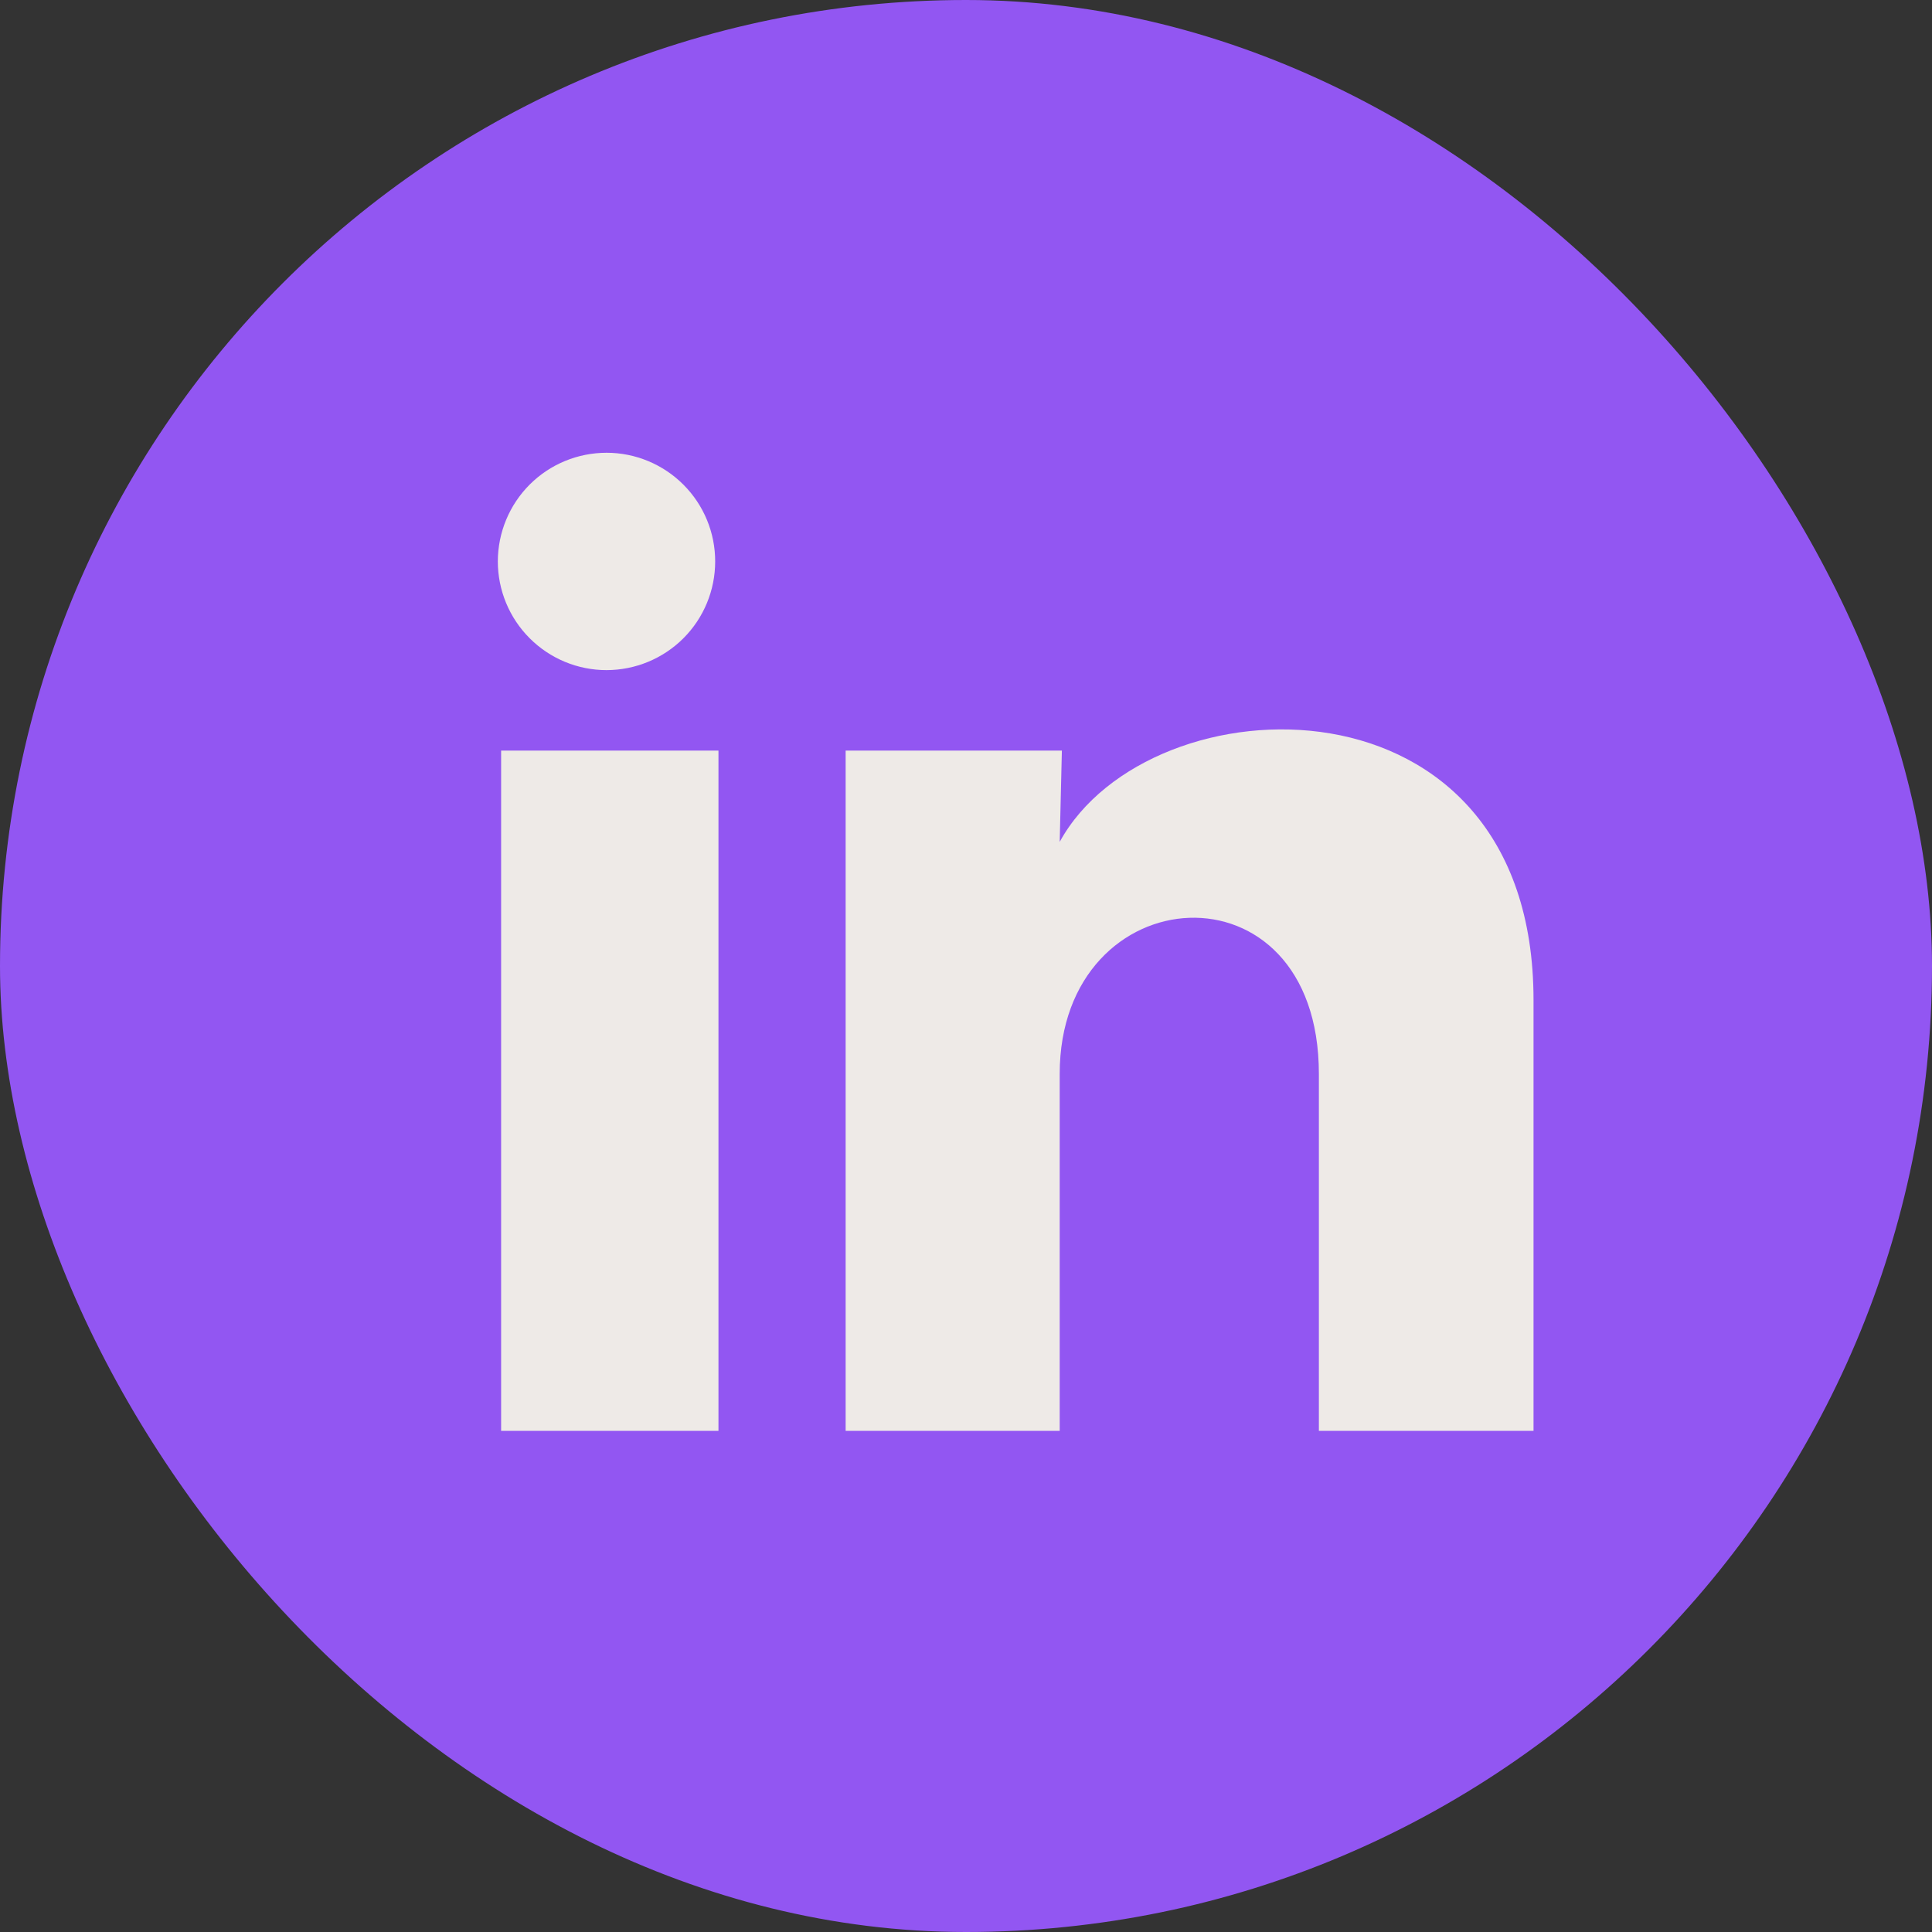 <svg width="40" height="40" viewBox="0 0 40 40" fill="none" xmlns="http://www.w3.org/2000/svg">
<rect x="0" y="0" width="40" height="40" fill="#333333" stroke="none"/>
<rect width="40" height="40" rx="20" fill="#9256F2"/>
<path d="M14.807 11.625C14.807 12.222 14.57 12.794 14.148 13.216C13.726 13.637 13.153 13.874 12.556 13.874C11.96 13.874 11.387 13.636 10.966 13.214C10.544 12.792 10.307 12.22 10.307 11.623C10.308 11.026 10.545 10.454 10.967 10.032C11.389 9.61 11.962 9.374 12.559 9.374C13.155 9.374 13.727 9.612 14.149 10.034C14.571 10.456 14.808 11.028 14.807 11.625ZM14.875 15.54H10.375V29.625H14.875V15.54ZM21.985 15.54H17.508V29.625H21.94V22.234C21.94 18.116 27.306 17.734 27.306 22.234V29.625H31.75V20.704C31.75 13.762 23.808 14.021 21.94 17.43L21.985 15.54Z" fill="#EEEAE7"/>
</svg>
